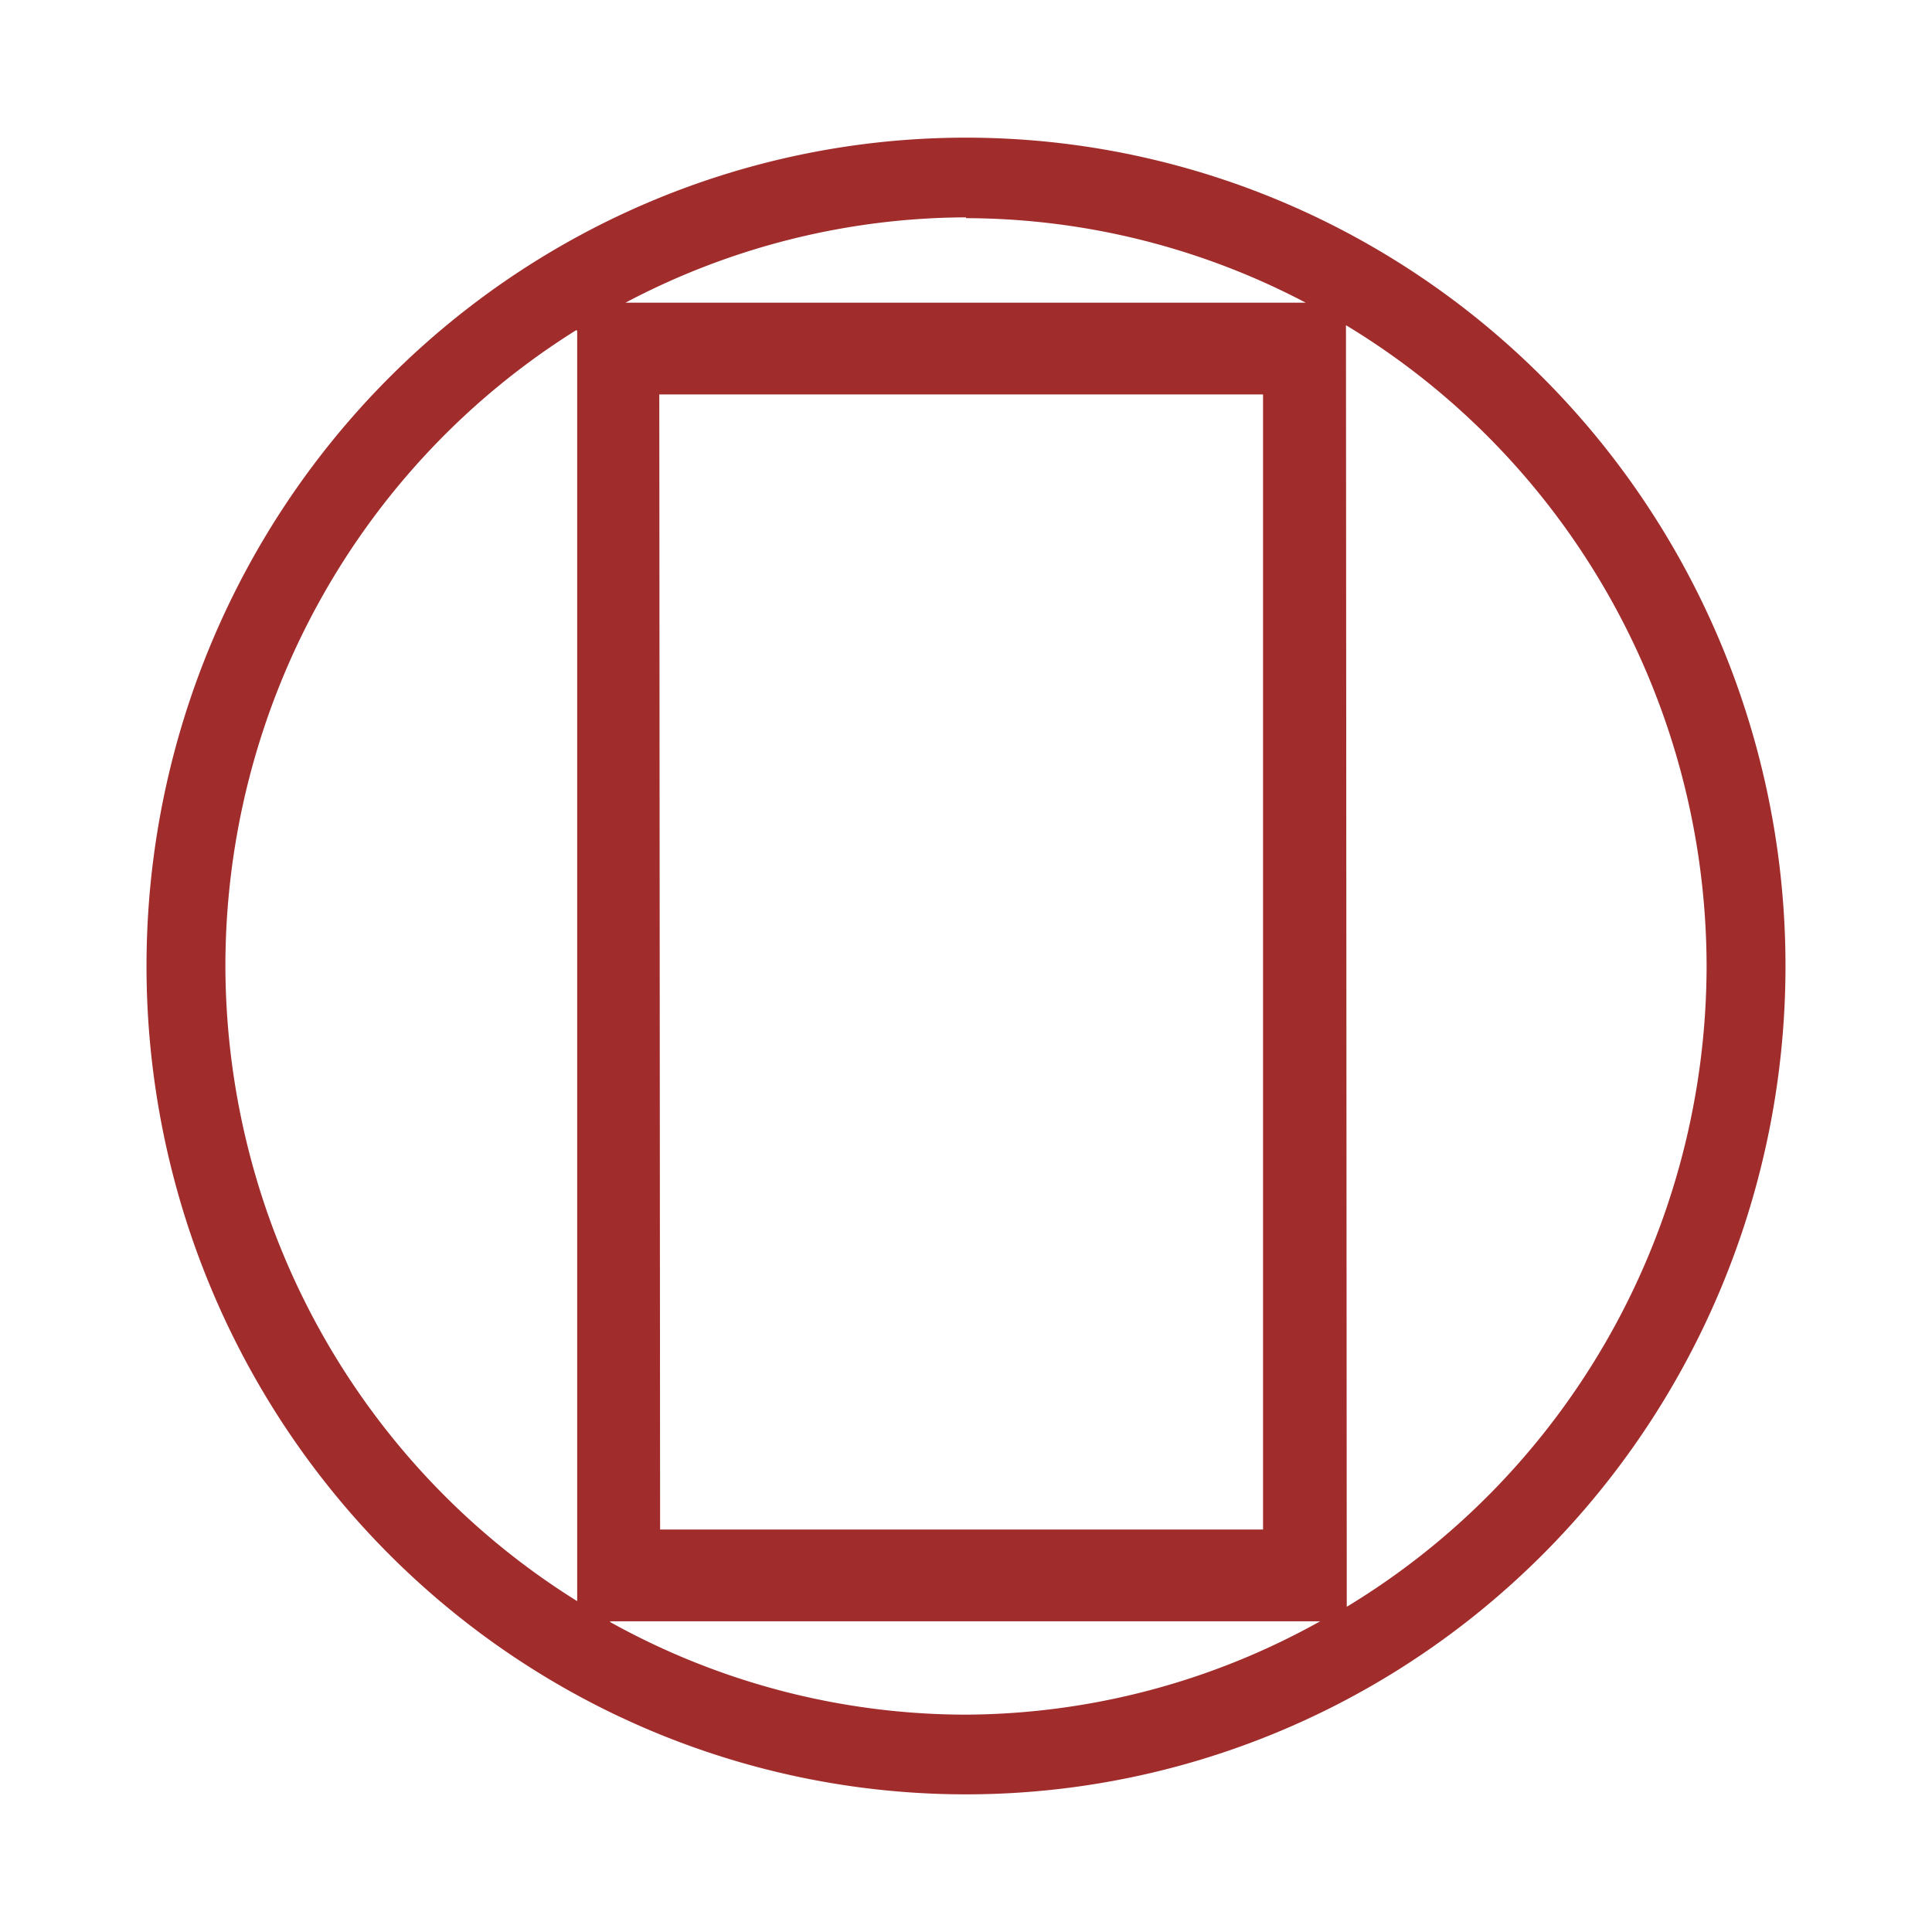 <svg xmlns="http://www.w3.org/2000/svg" width="24" height="24"><path d="M12 1.71A10.18 10.29 0 0 0 1.82 12 10.18 10.29 0 0 0 12 22.29 10.18 10.29 0 0 0 22.18 12 10.18 10.29 0 0 0 12 1.71zm0 1a9.19 9.29 0 0 1 4.22 1.05H7.77A9.19 9.29 0 0 1 12 2.7zm4.72 1.33A9.19 9.29 0 0 1 21.2 12a9.19 9.29 0 0 1-4.47 7.96zm-9.55.07v15.78A9.19 9.29 0 0 1 2.8 12a9.19 9.29 0 0 1 4.36-7.9zm1.02.79h7.5V19H8.2zm-.61 15.24h8.82A9.19 9.29 0 0 1 12 21.3a9.19 9.29 0 0 1-4.42-1.15z" fill="#a02c2c" paint-order="markers fill stroke"/></svg>
